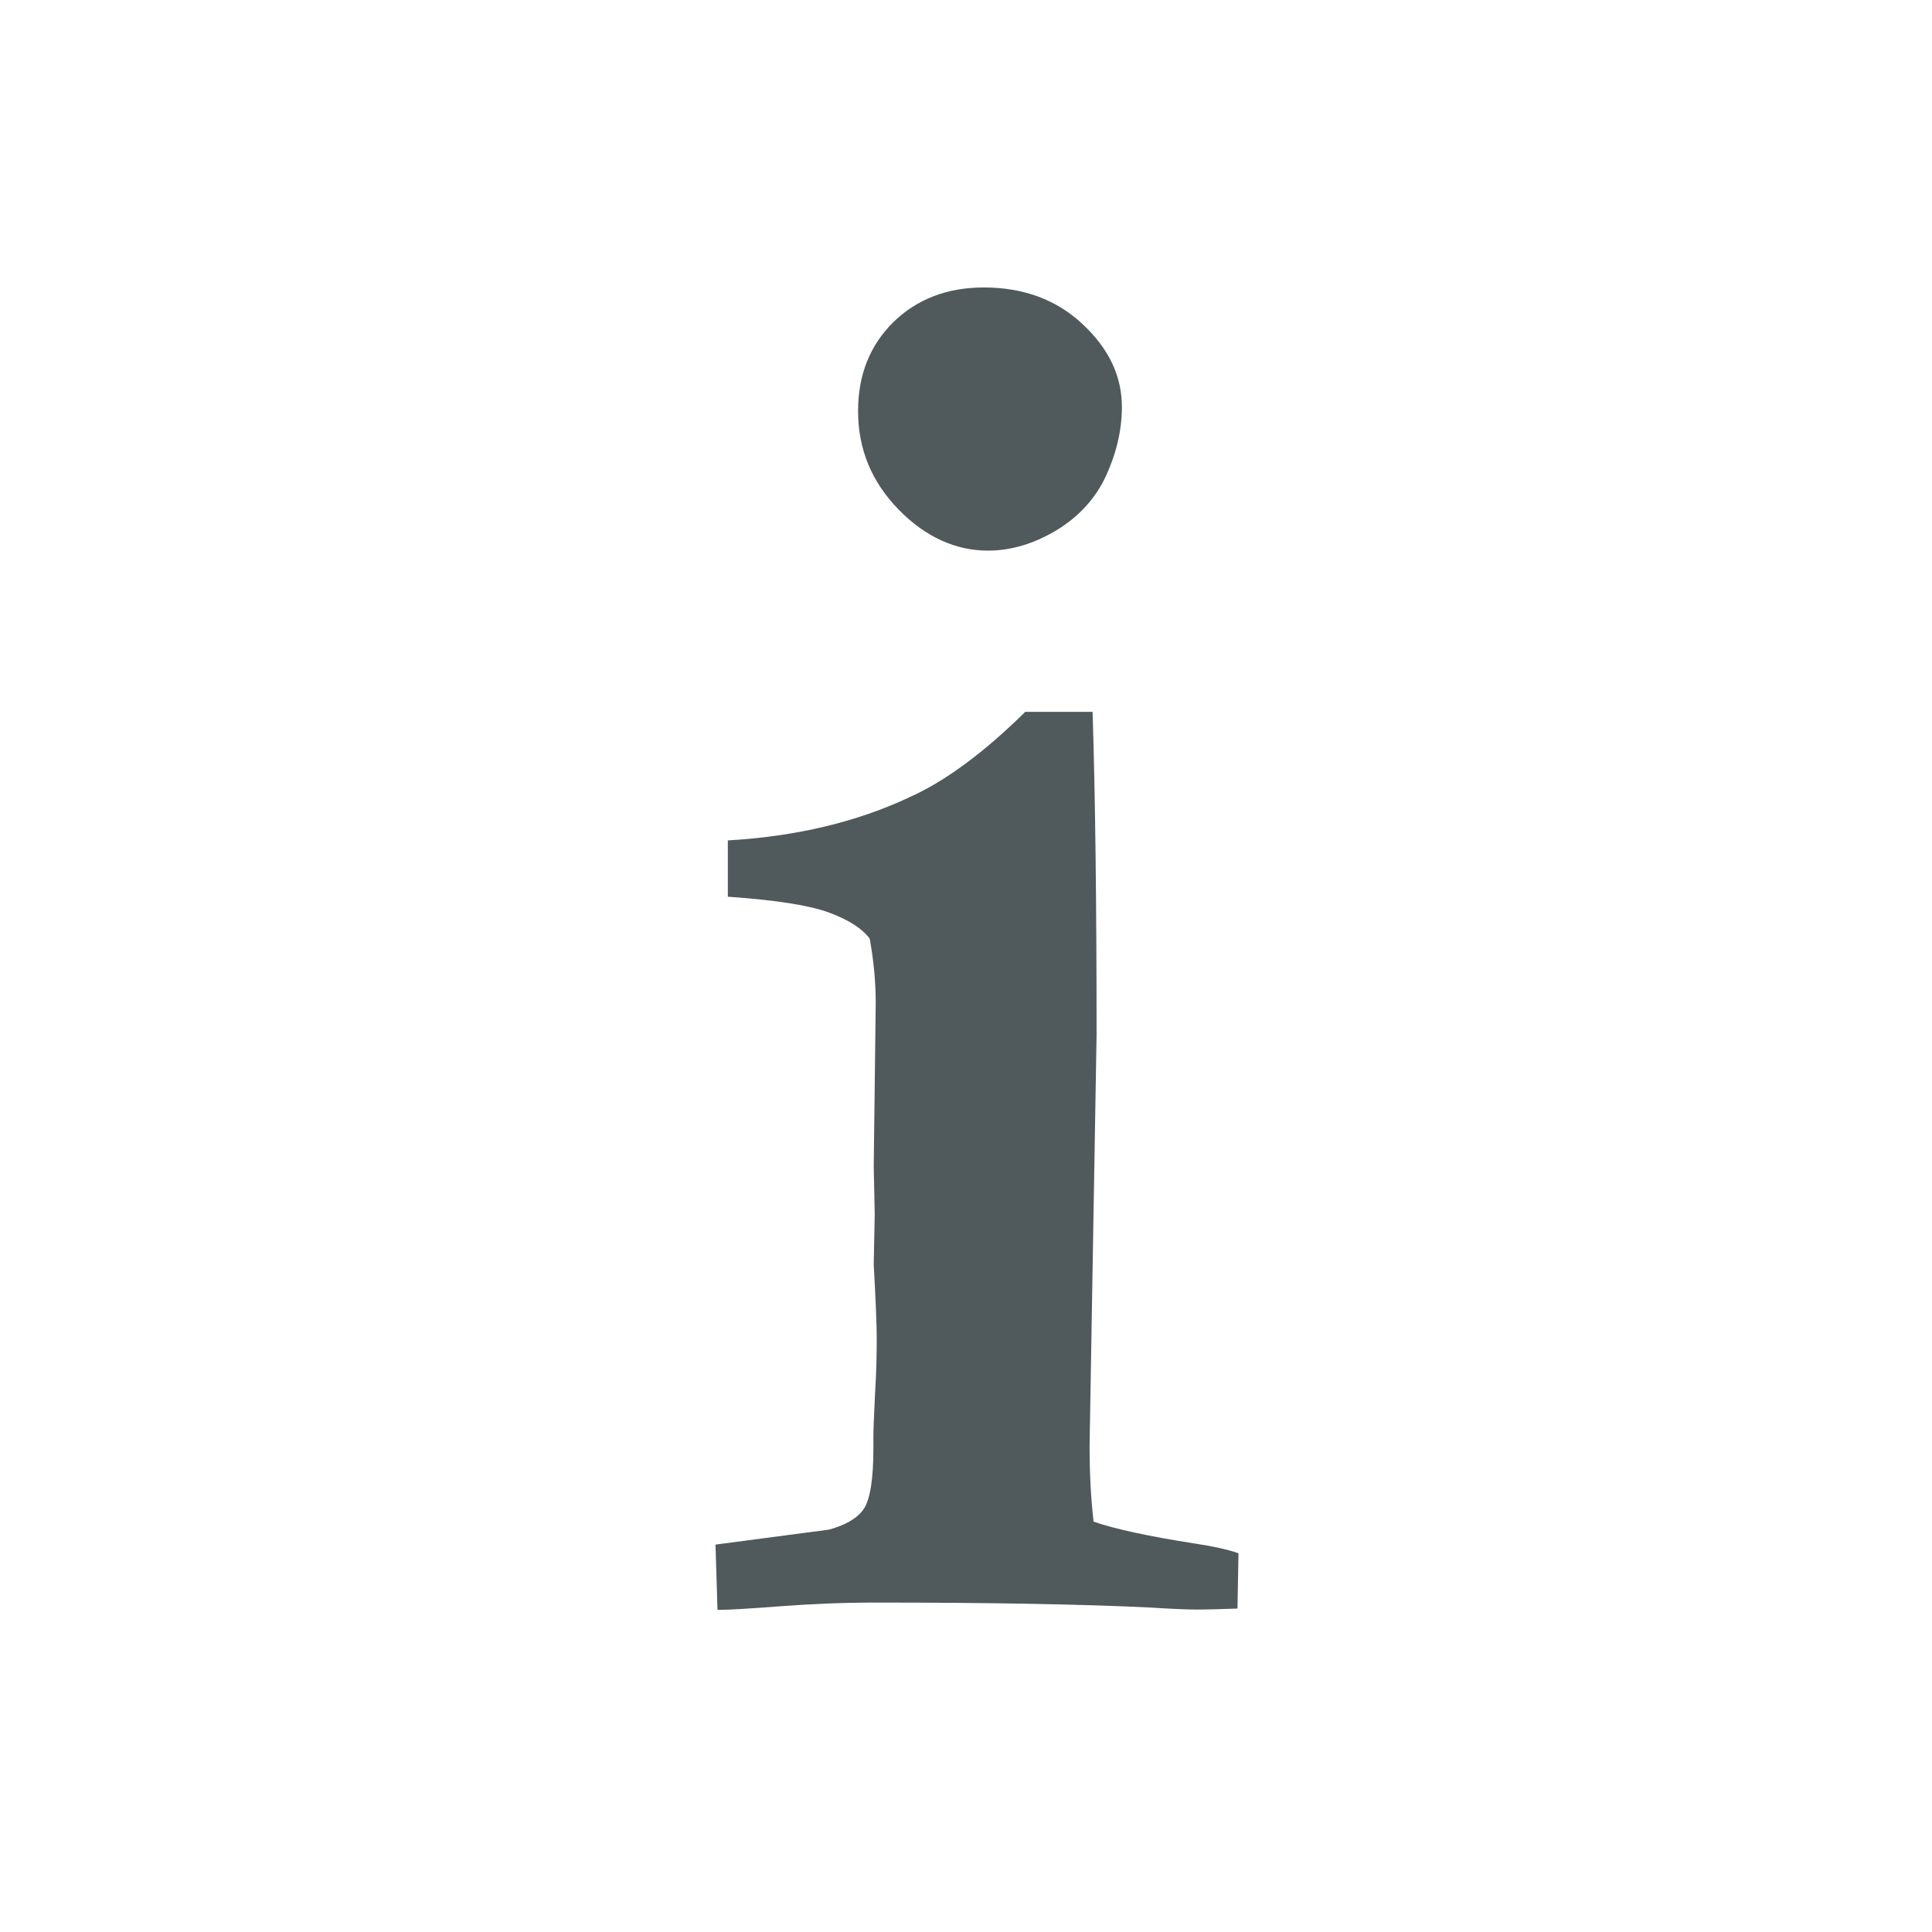 <?xml version="1.0" encoding="utf-8"?>
<!-- Generator: Adobe Illustrator 23.0.1, SVG Export Plug-In . SVG Version: 6.00 Build 0)  -->
<svg version="1.1" id="Layer_1" xmlns="http://www.w3.org/2000/svg" xmlns:xlink="http://www.w3.org/1999/xlink" x="0px" y="0px"
	 viewBox="0 0 580 580" style="enable-background:new 0 0 580 580;" xml:space="preserve">
<style type="text/css">
	.st0{fill:#50595C;}
</style>
<path class="st0" d="M358.8,463.4c-14.1-2.2-24.2-4.4-30.5-6.6c-0.8-6.8-1.2-14.5-1.2-22.9l2.1-123.1c0-39.8-0.4-72.2-1.2-97.1
	h-20.2c-12.5,12.3-24,20.8-34.7,25.6c-15.7,7.4-33.9,11.8-54.6,13v16.9c14.5,1,24.6,2.6,30.5,4.8s9.9,4.8,12.1,7.8
	c1.2,6.6,1.8,13.1,1.8,19.3l-0.6,49.2l0.3,14.2l-0.3,15.1c0.6,10.9,0.9,18.2,0.9,22c0,4.8-0.1,10.4-0.5,16.7
	c-0.3,6.3-0.5,10.7-0.5,13.1v3.3c0,9.5-1,15.5-2.9,18.3s-5.4,4.8-10.4,6.2l-34.1,4.5l0.6,19.6c3.4,0,9.8-0.4,19-1.1
	c9.3-0.7,18.8-1.1,28.7-1.1c34.4,0,61.9,0.5,82.4,1.5c6.2,0.4,10.9,0.6,13.9,0.6c2.6,0,6.6-0.1,12.1-0.3l0.3-16.6
	C368.6,465.2,364.2,464.2,358.8,463.4L358.8,463.4z"/>
<path class="st0" d="M296.6,165.3c7,0,13.9-2.1,20.7-6.2c6.7-4.1,11.7-9.6,14.8-16.4c3.1-6.8,4.7-13.7,4.7-20.5
	c0-9.3-3.9-17.5-11.8-24.9c-7.8-7.3-17.7-11-29.6-11c-11.1,0-20.1,3.5-27.2,10.4c-7,6.9-10.6,15.8-10.6,26.7
	c0,11.5,4.1,21.3,12.2,29.6S287,165.3,296.6,165.3L296.6,165.3z"/>
</svg>
